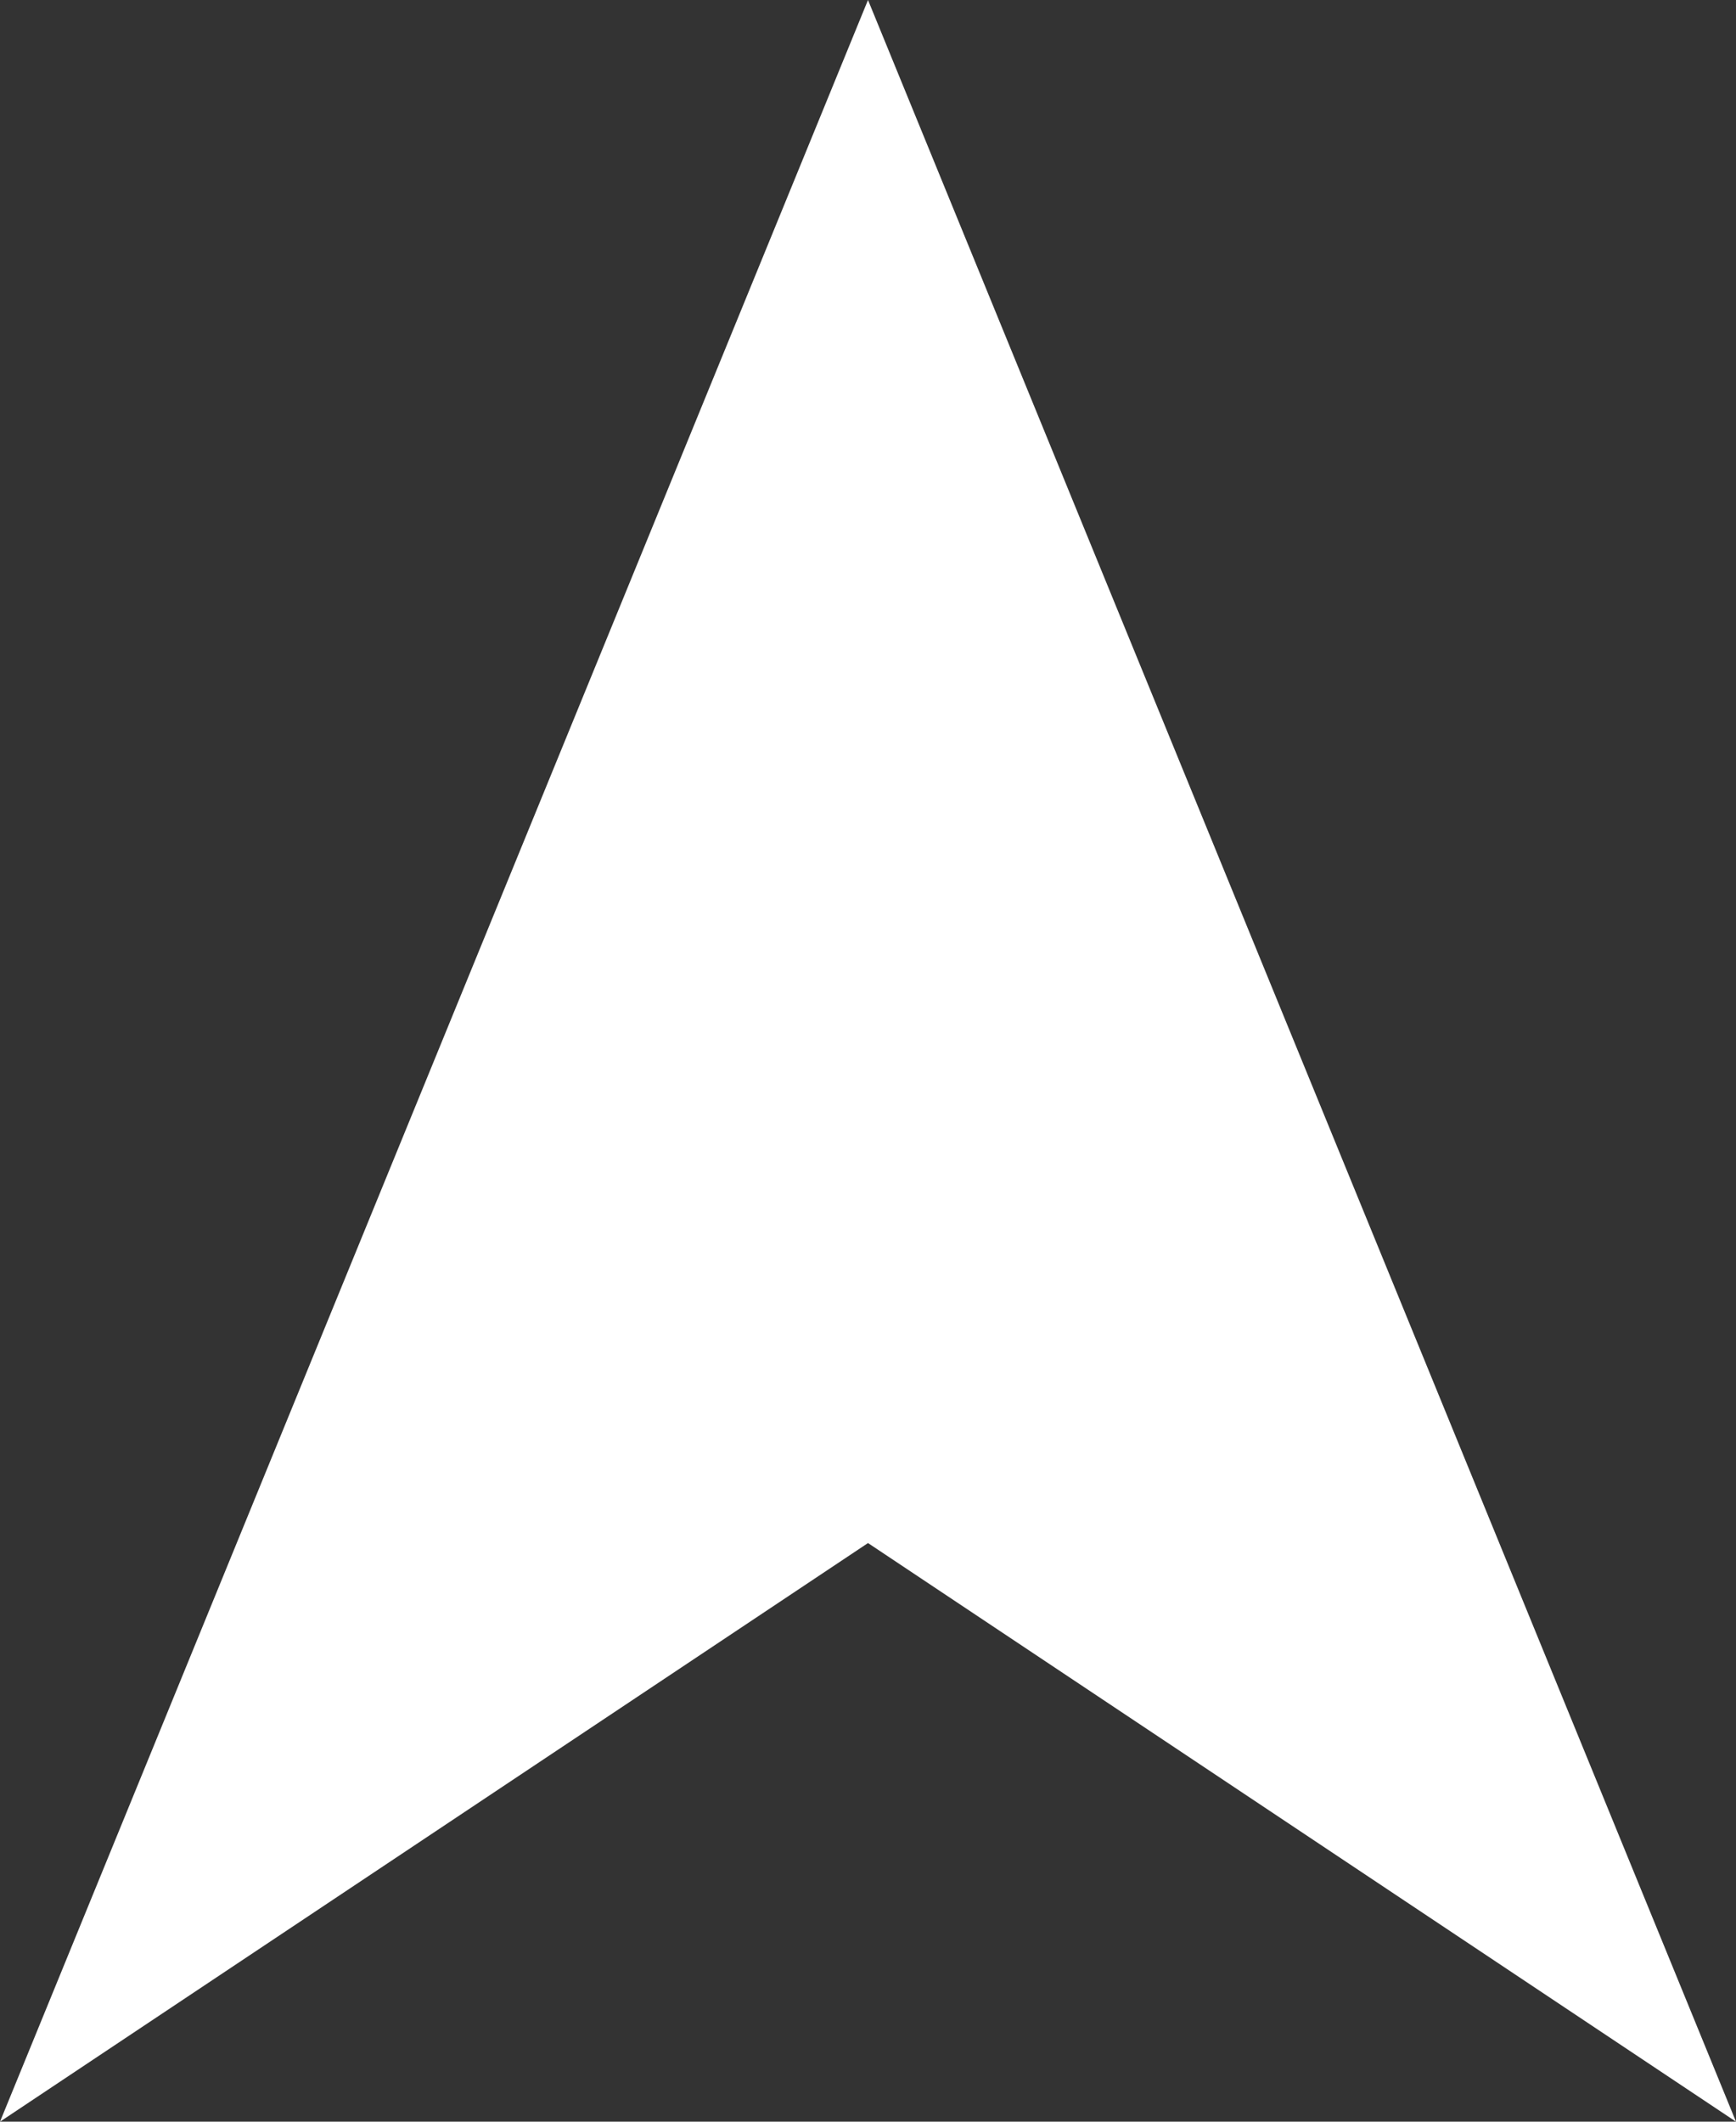 <?xml version="1.0" encoding="UTF-8" standalone="no"?>
<!-- Created with Inkscape (http://www.inkscape.org/) -->

<svg
   xmlns:dc="http://purl.org/dc/elements/1.1/"
   xmlns:cc="http://creativecommons.org/ns#"
   xmlns:rdf="http://www.w3.org/1999/02/22-rdf-syntax-ns#"
   xmlns:svg="http://www.w3.org/2000/svg"
   xmlns="http://www.w3.org/2000/svg"
   xmlns:sodipodi="http://sodipodi.sourceforge.net/DTD/sodipodi-0.dtd"
   xmlns:inkscape="http://www.inkscape.org/namespaces/inkscape"
   width="18"
   height="22"
   id="svg2"
   version="1.1"
   inkscape:version="0.48.1 "
   sodipodi:docname="Graphics"
   inkscape:export-filename="C:\Clonk Rage\Clinfinity\Clinfinity.c4d\Helpers.c4d\Pointer.c4d\Graphics.png"
   inkscape:export-xdpi="90"
   inkscape:export-ydpi="90">
  <rect width="100%" height="100%" fill="#333333" stroke="none"/>
  <defs
     id="defs4">
    <inkscape:path-effect
       effect="spiro"
       id="path-effect2998"
       is_visible="true" />
  </defs>
  <sodipodi:namedview
     id="base"
     pagecolor="#000000"
     bordercolor="#666666"
     borderopacity="1.0"
     inkscape:pageopacity="0"
     inkscape:pageshadow="2"
     inkscape:zoom="7.9195959"
     inkscape:cx="-2.6639924"
     inkscape:cy="10.936748"
     inkscape:document-units="px"
     inkscape:current-layer="layer1"
     showgrid="false"
     fit-margin-top="0"
     fit-margin-left="0"
     fit-margin-right="0"
     fit-margin-bottom="0" />
  <g
     inkscape:label="Ebene 1"
     inkscape:groupmode="layer"
     id="layer1"
     transform="translate(-165.334,-141.74)">
    <path
       style="fill:#ffffff;stroke:none"
       d="m 165.334,163.74 9,-22 9,22 -9,-6 -9,6"
       id="path2996"
       inkscape:path-effect="#path-effect2998"
       inkscape:original-d="m 165.33392,163.73958 9,-22 9,22 -9,-6 z"
       inkscape:connector-curvature="0"
       sodipodi:nodetypes="ccccc" />
  </g>
</svg>

